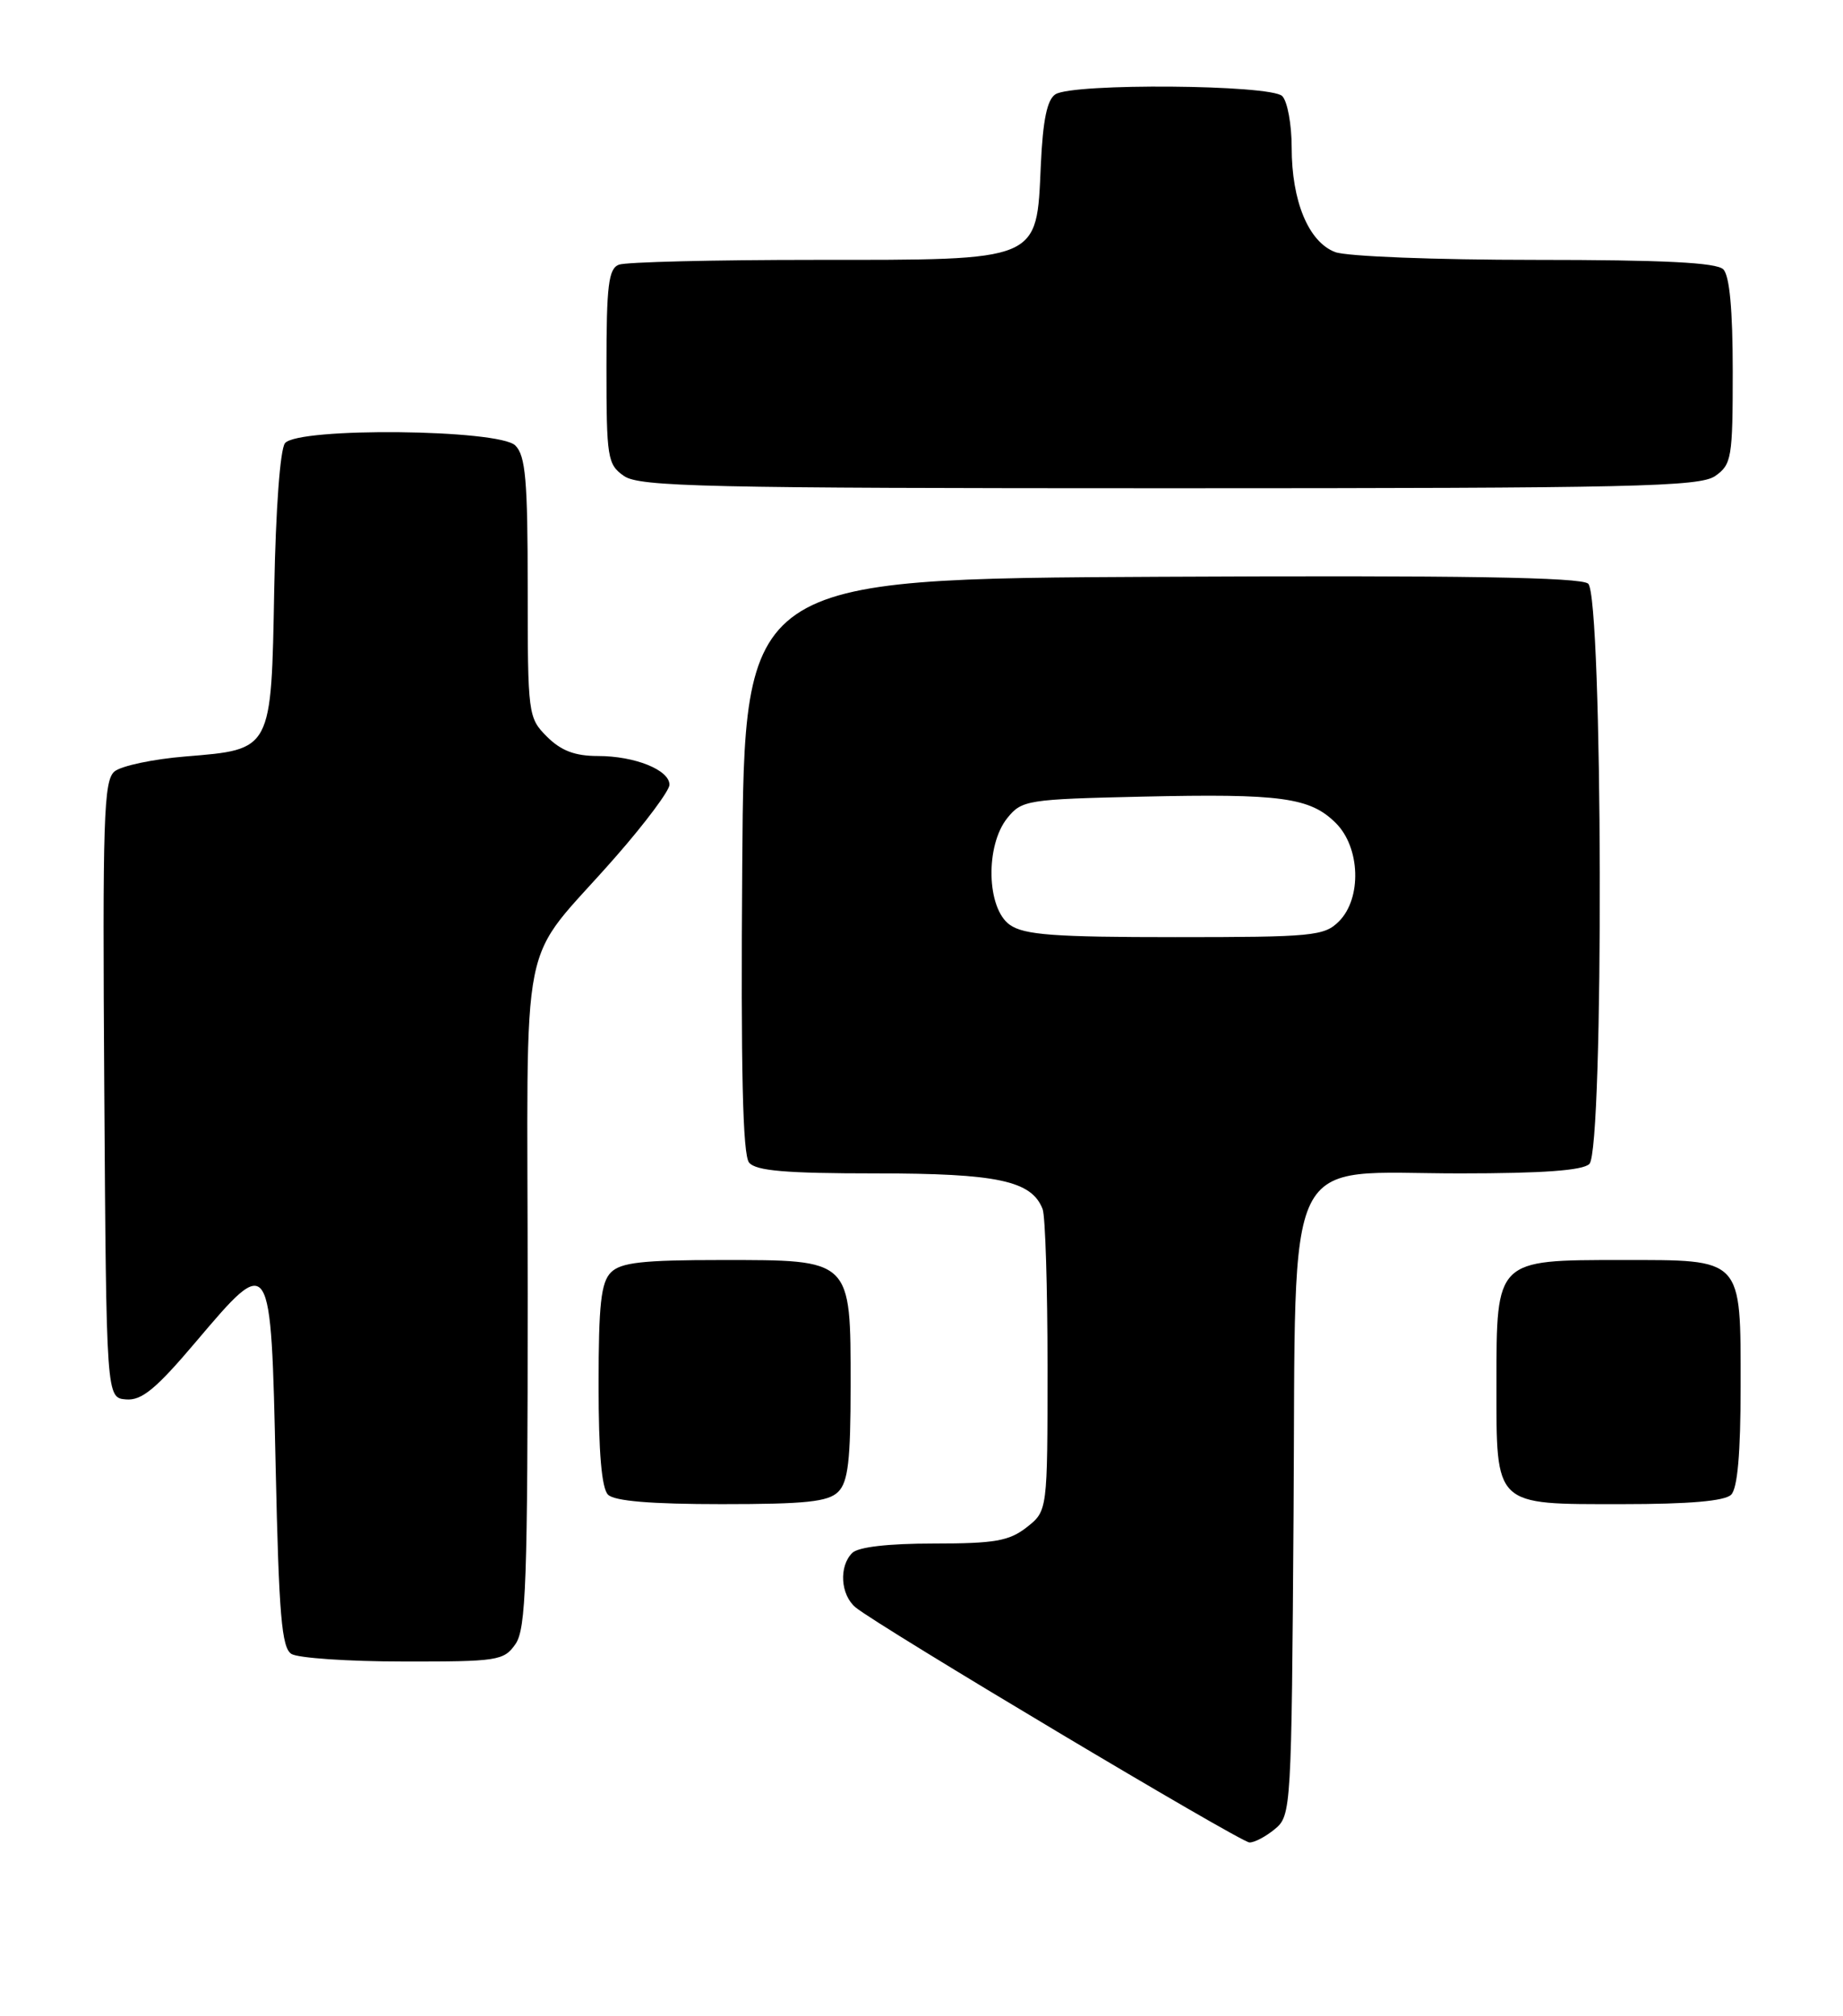 <?xml version="1.0" encoding="UTF-8" standalone="no"?>
<!DOCTYPE svg PUBLIC "-//W3C//DTD SVG 1.1//EN" "http://www.w3.org/Graphics/SVG/1.1/DTD/svg11.dtd" >
<svg xmlns="http://www.w3.org/2000/svg" xmlns:xlink="http://www.w3.org/1999/xlink" version="1.1" viewBox="0 0 234 256">
 <g >
 <path fill="currentColor"
d=" M 161.88 232.25 C 163.94 230.54 163.98 229.73 164.24 192.16 C 164.56 144.99 162.60 149.00 185.36 149.00 C 195.88 149.00 200.97 148.63 201.80 147.80 C 203.66 145.94 203.51 75.67 201.64 74.11 C 200.65 73.30 185.61 73.05 147.39 73.24 C 94.50 73.50 94.50 73.50 94.24 109.88 C 94.05 135.90 94.30 146.65 95.11 147.63 C 95.98 148.68 99.77 149.00 111.17 149.00 C 126.66 149.00 130.99 149.93 132.38 153.54 C 132.72 154.44 133.00 163.42 133.00 173.51 C 133.00 191.85 133.00 191.85 130.37 193.93 C 128.13 195.68 126.32 196.00 118.57 196.00 C 112.77 196.00 108.96 196.44 108.20 197.20 C 106.49 198.91 106.72 202.52 108.63 204.11 C 111.49 206.48 157.45 233.92 158.64 233.96 C 159.27 233.98 160.72 233.21 161.88 232.25 Z  M 65.44 208.78 C 66.79 206.85 67.00 200.94 67.00 164.41 C 67.00 116.11 65.57 123.22 78.22 108.74 C 81.95 104.48 85.00 100.39 85.00 99.65 C 85.00 97.77 80.61 96.00 75.91 96.00 C 73.00 96.00 71.24 95.33 69.45 93.55 C 67.05 91.14 67.00 90.77 67.00 74.62 C 67.00 60.97 66.73 57.87 65.43 56.57 C 63.36 54.50 37.88 54.24 36.19 56.27 C 35.57 57.01 35.01 64.65 34.82 74.74 C 34.44 95.42 34.58 95.15 23.54 96.06 C 19.46 96.39 15.40 97.25 14.54 97.96 C 13.16 99.11 13.01 103.89 13.24 138.38 C 13.50 177.50 13.50 177.50 16.00 177.70 C 17.99 177.87 19.80 176.38 24.86 170.40 C 34.43 159.11 34.40 159.06 35.00 186.30 C 35.41 205.08 35.76 209.24 37.00 210.02 C 37.83 210.54 44.21 210.98 51.19 210.98 C 63.19 211.00 63.97 210.88 65.44 208.78 Z  M 106.43 189.43 C 107.68 188.18 108.00 185.44 108.00 175.93 C 108.00 159.80 108.20 160.00 91.57 160.00 C 81.61 160.00 78.83 160.31 77.57 161.57 C 76.31 162.84 76.00 165.63 76.00 175.87 C 76.00 184.44 76.39 188.99 77.20 189.80 C 78.01 190.61 82.67 191.00 91.63 191.00 C 102.32 191.00 105.16 190.70 106.43 189.43 Z  M 219.80 189.80 C 220.61 188.99 221.00 184.50 221.00 176.13 C 221.00 159.59 221.39 160.00 205.85 160.00 C 189.92 160.00 190.00 159.92 190.00 175.67 C 190.00 191.40 189.59 191.00 205.95 191.00 C 214.46 191.00 218.99 190.61 219.80 189.80 Z  M 217.78 60.44 C 219.86 58.98 220.00 58.14 220.00 47.14 C 220.00 39.34 219.60 35.00 218.80 34.20 C 217.94 33.34 211.21 33.00 194.87 33.00 C 182.23 33.00 170.97 32.56 169.52 32.01 C 166.14 30.72 164.00 25.56 164.00 18.73 C 164.00 15.80 163.46 12.86 162.80 12.20 C 161.34 10.74 136.27 10.54 134.01 11.97 C 132.95 12.64 132.41 15.23 132.15 20.97 C 131.59 33.28 132.26 33.00 103.45 33.00 C 90.64 33.00 79.45 33.27 78.58 33.61 C 77.26 34.12 77.00 36.22 77.00 46.55 C 77.00 58.16 77.13 58.98 79.22 60.44 C 81.18 61.81 89.43 62.00 148.50 62.00 C 207.57 62.00 215.82 61.81 217.78 60.44 Z  M 128.22 117.44 C 125.26 115.37 125.07 107.37 127.91 103.86 C 129.74 101.60 130.45 101.49 145.00 101.16 C 162.66 100.76 166.35 101.26 169.61 104.52 C 172.72 107.62 172.92 114.08 170.00 117.00 C 168.14 118.86 166.67 119.00 149.22 119.00 C 133.85 119.00 130.04 118.72 128.22 117.44 Z "/>
</g>
</svg>